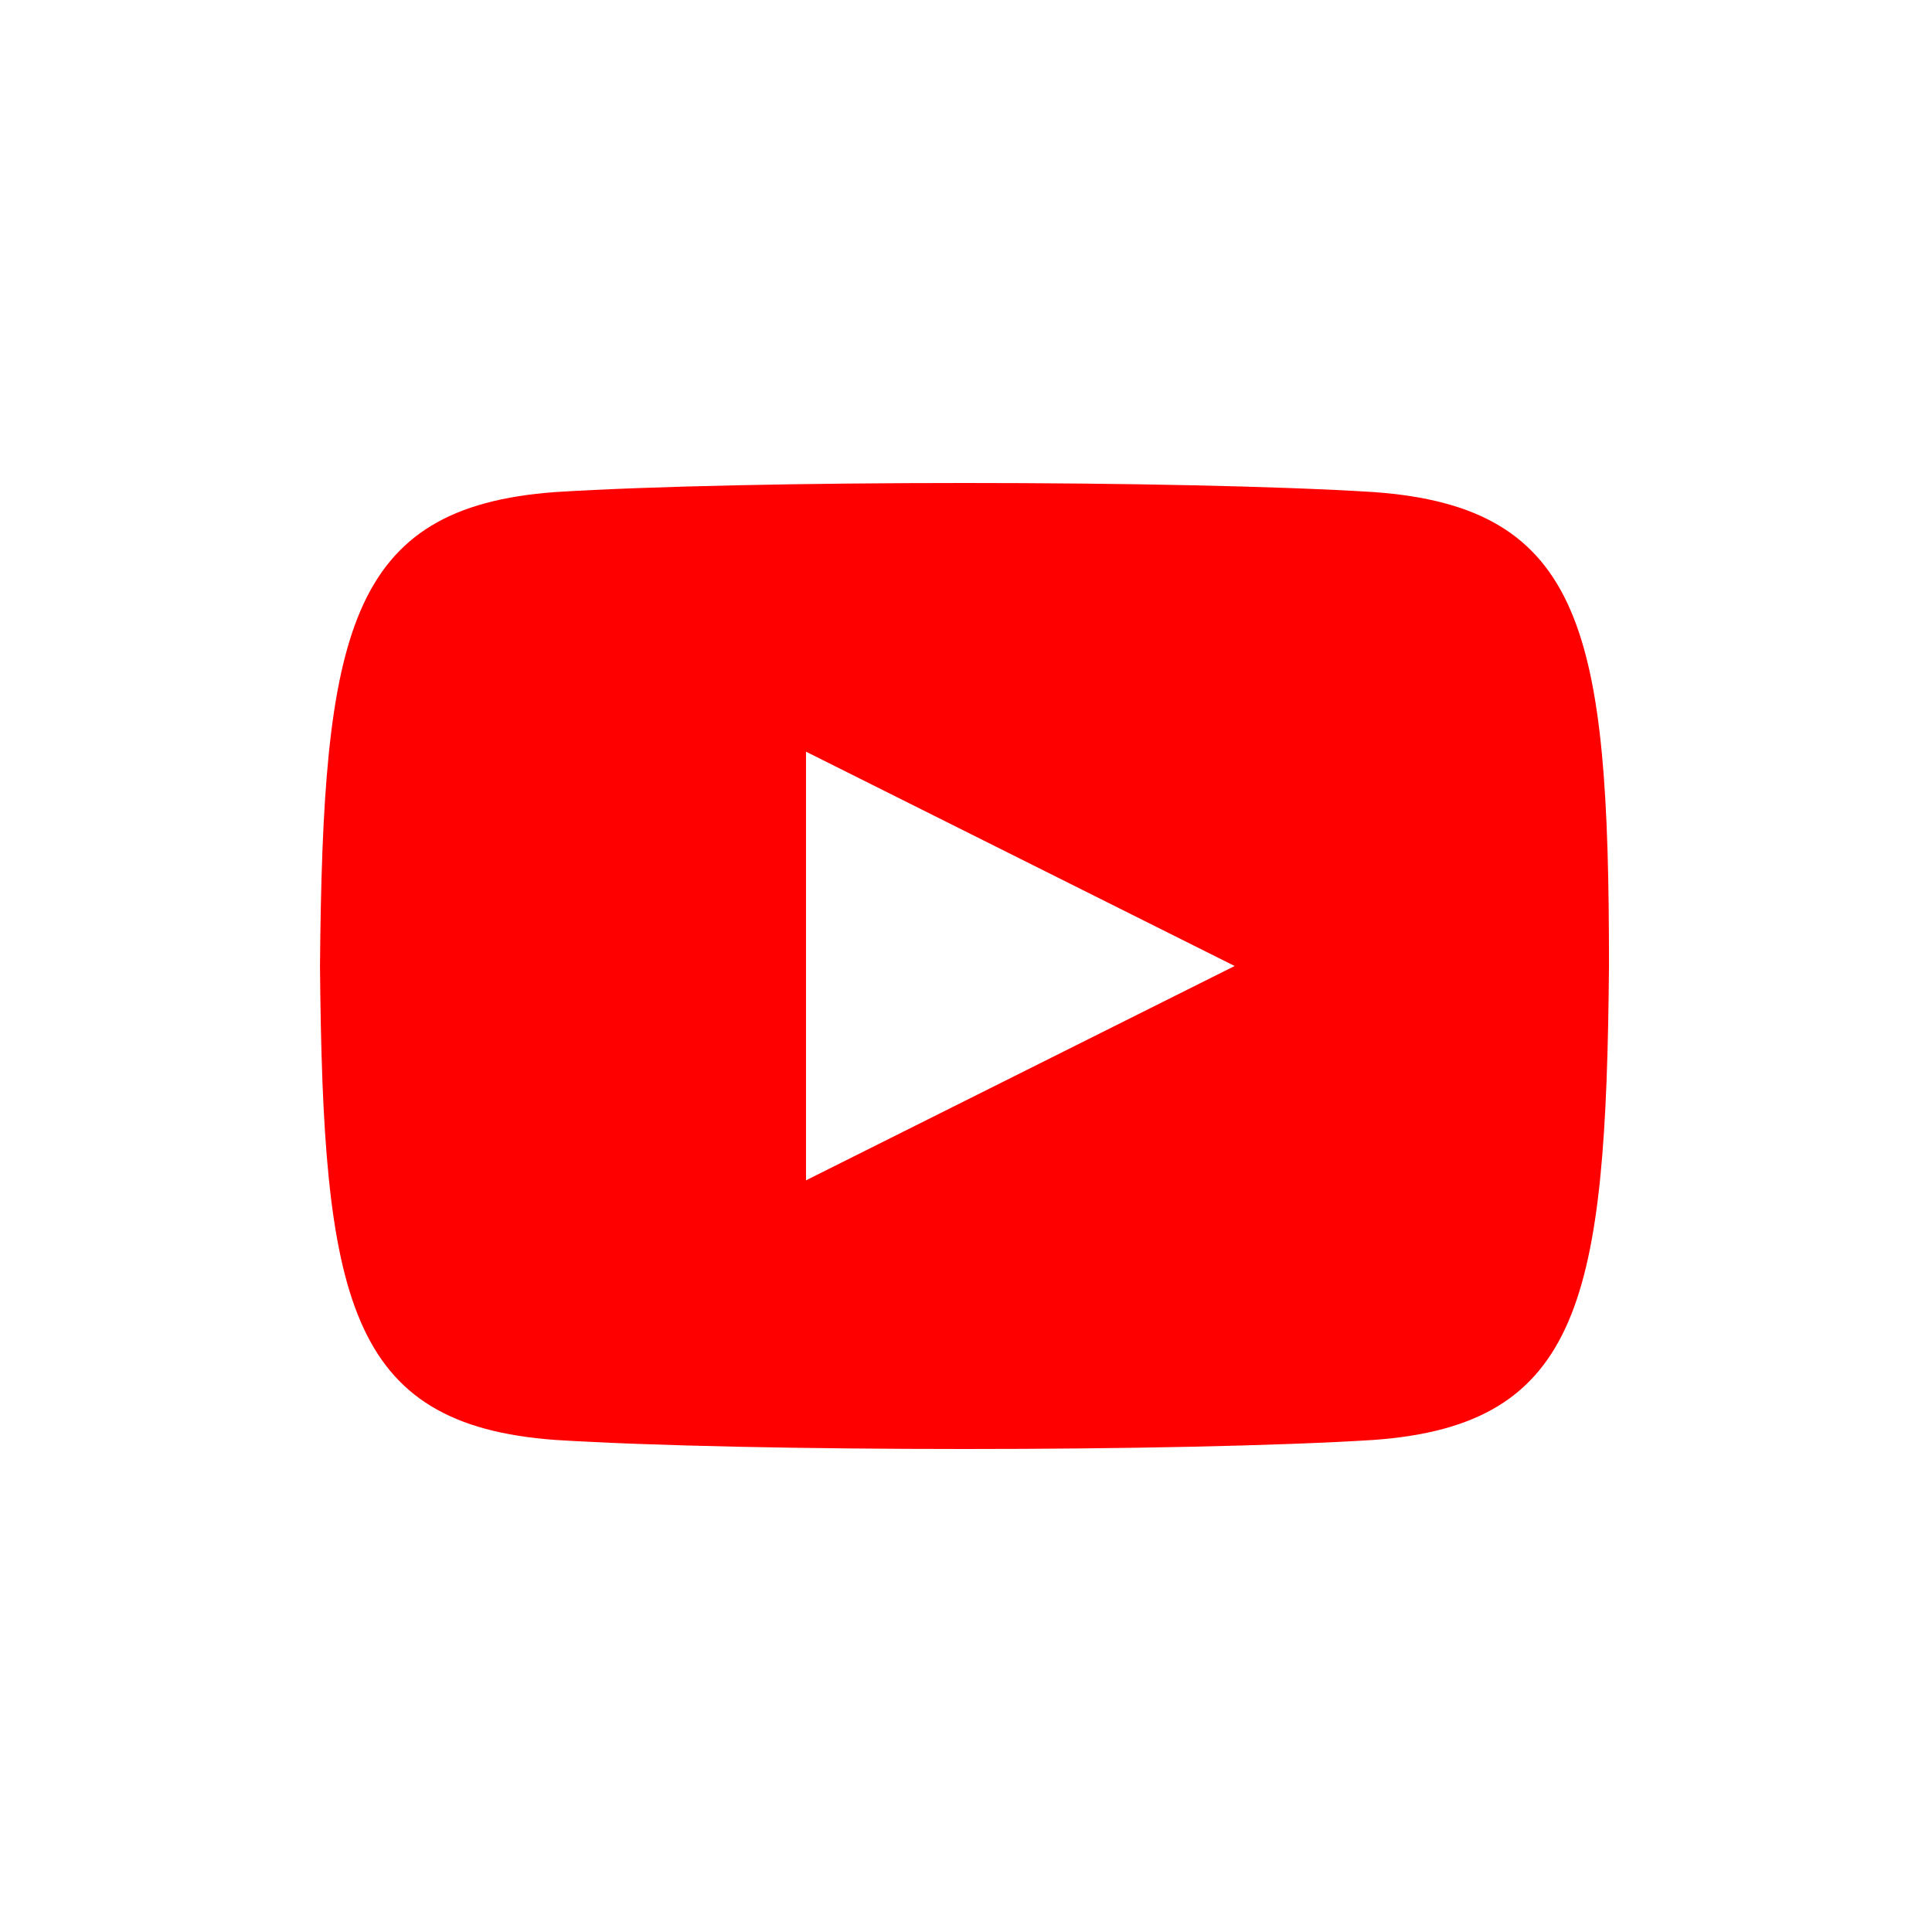 <svg xmlns='http://www.w3.org/2000/svg' viewBox='0 0 64 64'>
<path fill='#FF0000' d='M45.5,16.3c-6.4-0.4-20.7-0.4-27.1,0c-6.9,0.5-7.7,4.7-7.8,15.7c0.1,11,0.9,15.2,7.8,15.7 c6.4,0.4,20.7,0.4,27.1,0c6.9-0.5,7.7-4.7,7.8-15.7C53.3,21,52.5,16.8,45.5,16.3z M26.7,39.1V24.9L40.9,32L26.7,39.1z'/>
</svg>
